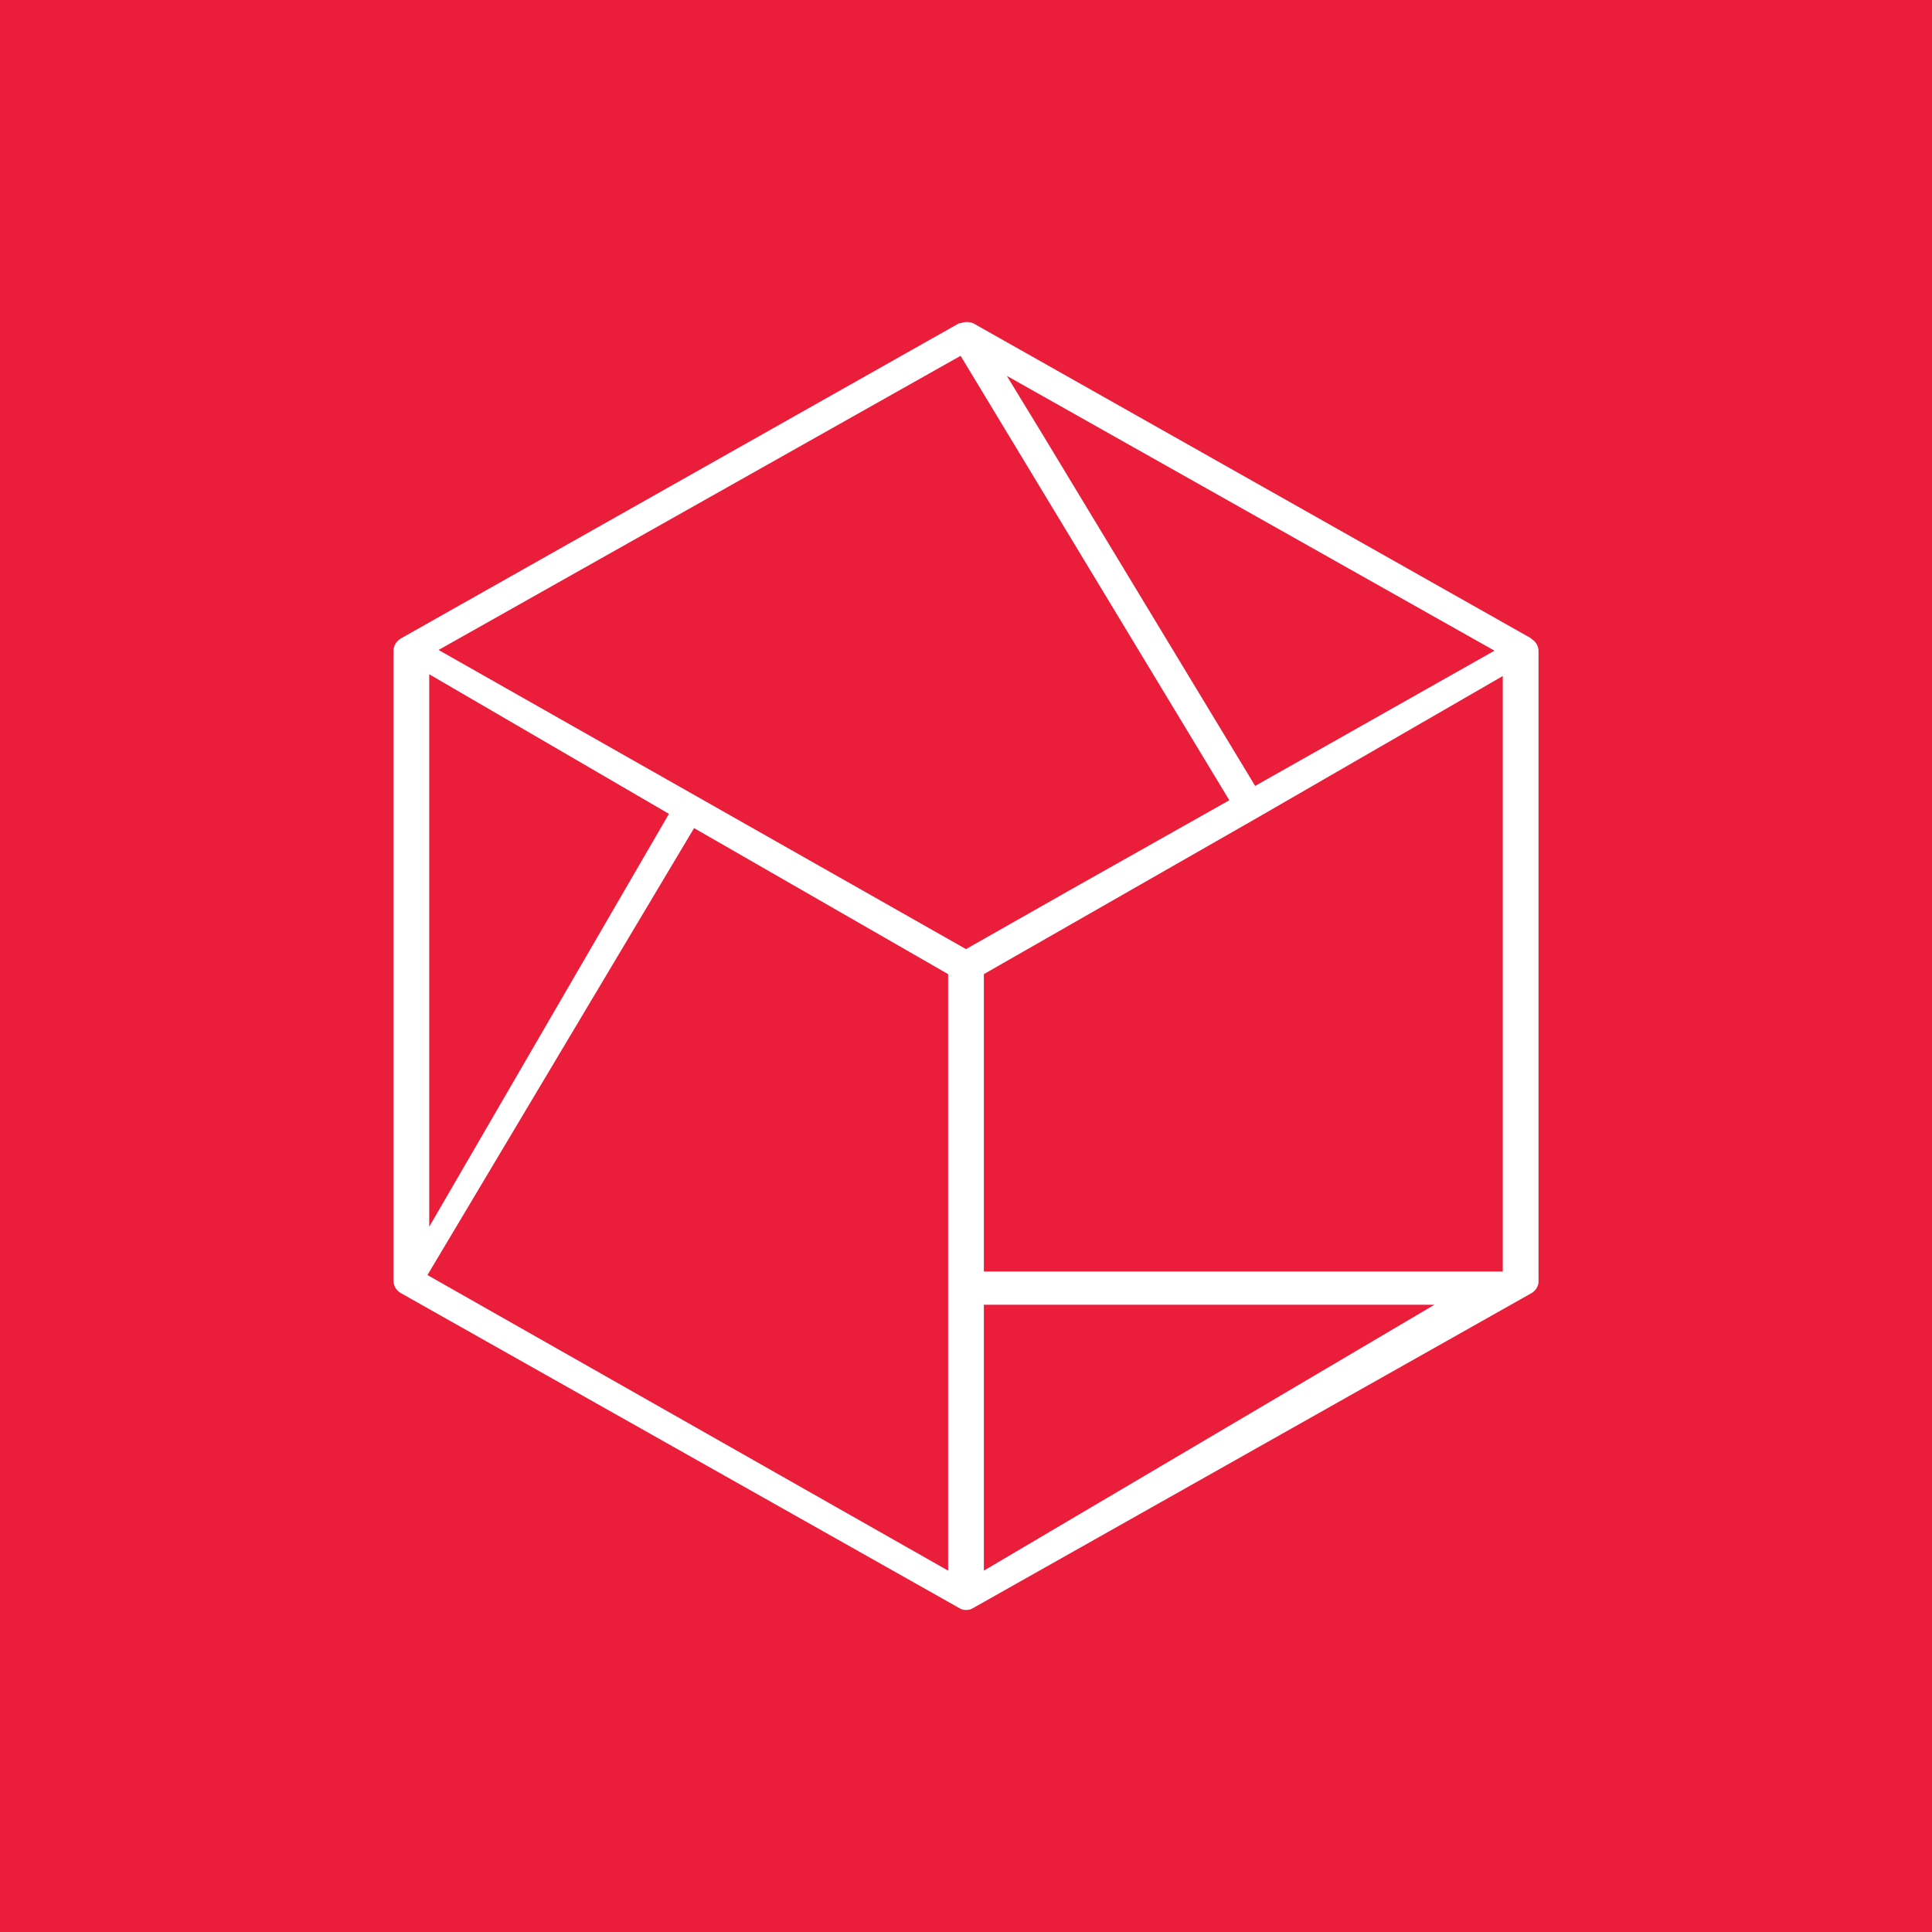 <svg width="24" height="24" viewBox="0 0 24 24" fill="none" xmlns="http://www.w3.org/2000/svg">
<rect x="0" y="0" width="24" height="24" fill="#333333" stroke="none"/>
<g clip-path="url(#clip0_328_35385)">
<path d="M24 0H0V24H24V0Z" fill="#EA1D3A"/>
<path d="M19.023 7.931L12.098 4.02C12.081 4.011 12.063 4.005 12.044 4.002H12.036C12.001 3.997 11.966 4.002 11.933 4.015H11.915L4.994 7.923L4.981 7.931C4.954 7.946 4.931 7.968 4.914 7.995C4.898 8.021 4.889 8.051 4.888 8.083V15.911C4.888 15.941 4.897 15.971 4.912 15.998C4.928 16.024 4.95 16.046 4.977 16.062L11.911 19.973C11.938 19.991 11.969 20 12 20C12.036 20 12.067 19.991 12.093 19.973L19.028 16.062C19.05 16.048 19.069 16.03 19.084 16.009C19.098 15.987 19.108 15.963 19.112 15.937V8.087C19.112 8.056 19.103 8.026 19.088 8C19.072 7.973 19.05 7.951 19.023 7.936V7.931ZM11.778 19.511L5.31 15.839L8.622 10.287L11.778 12.101V19.511ZM5.332 8.376L8.31 10.11L5.332 15.239V8.376ZM12.222 12.101L15.618 10.159L18.668 8.398V15.795H12.222V12.105V12.101ZM15.592 9.763L12.933 5.367L12.507 4.669L18.565 8.083L15.592 9.763ZM11.933 4.42L15.271 9.941L13.293 11.056L12 11.79L5.448 8.074L11.933 4.42ZM12.222 16.208H17.819L12.222 19.511V16.208Z" fill="white"/>
</g>
<defs>
<clipPath id="clip0_328_35385">
<rect width="24" height="24" fill="white"/>
</clipPath>
</defs>
</svg>
